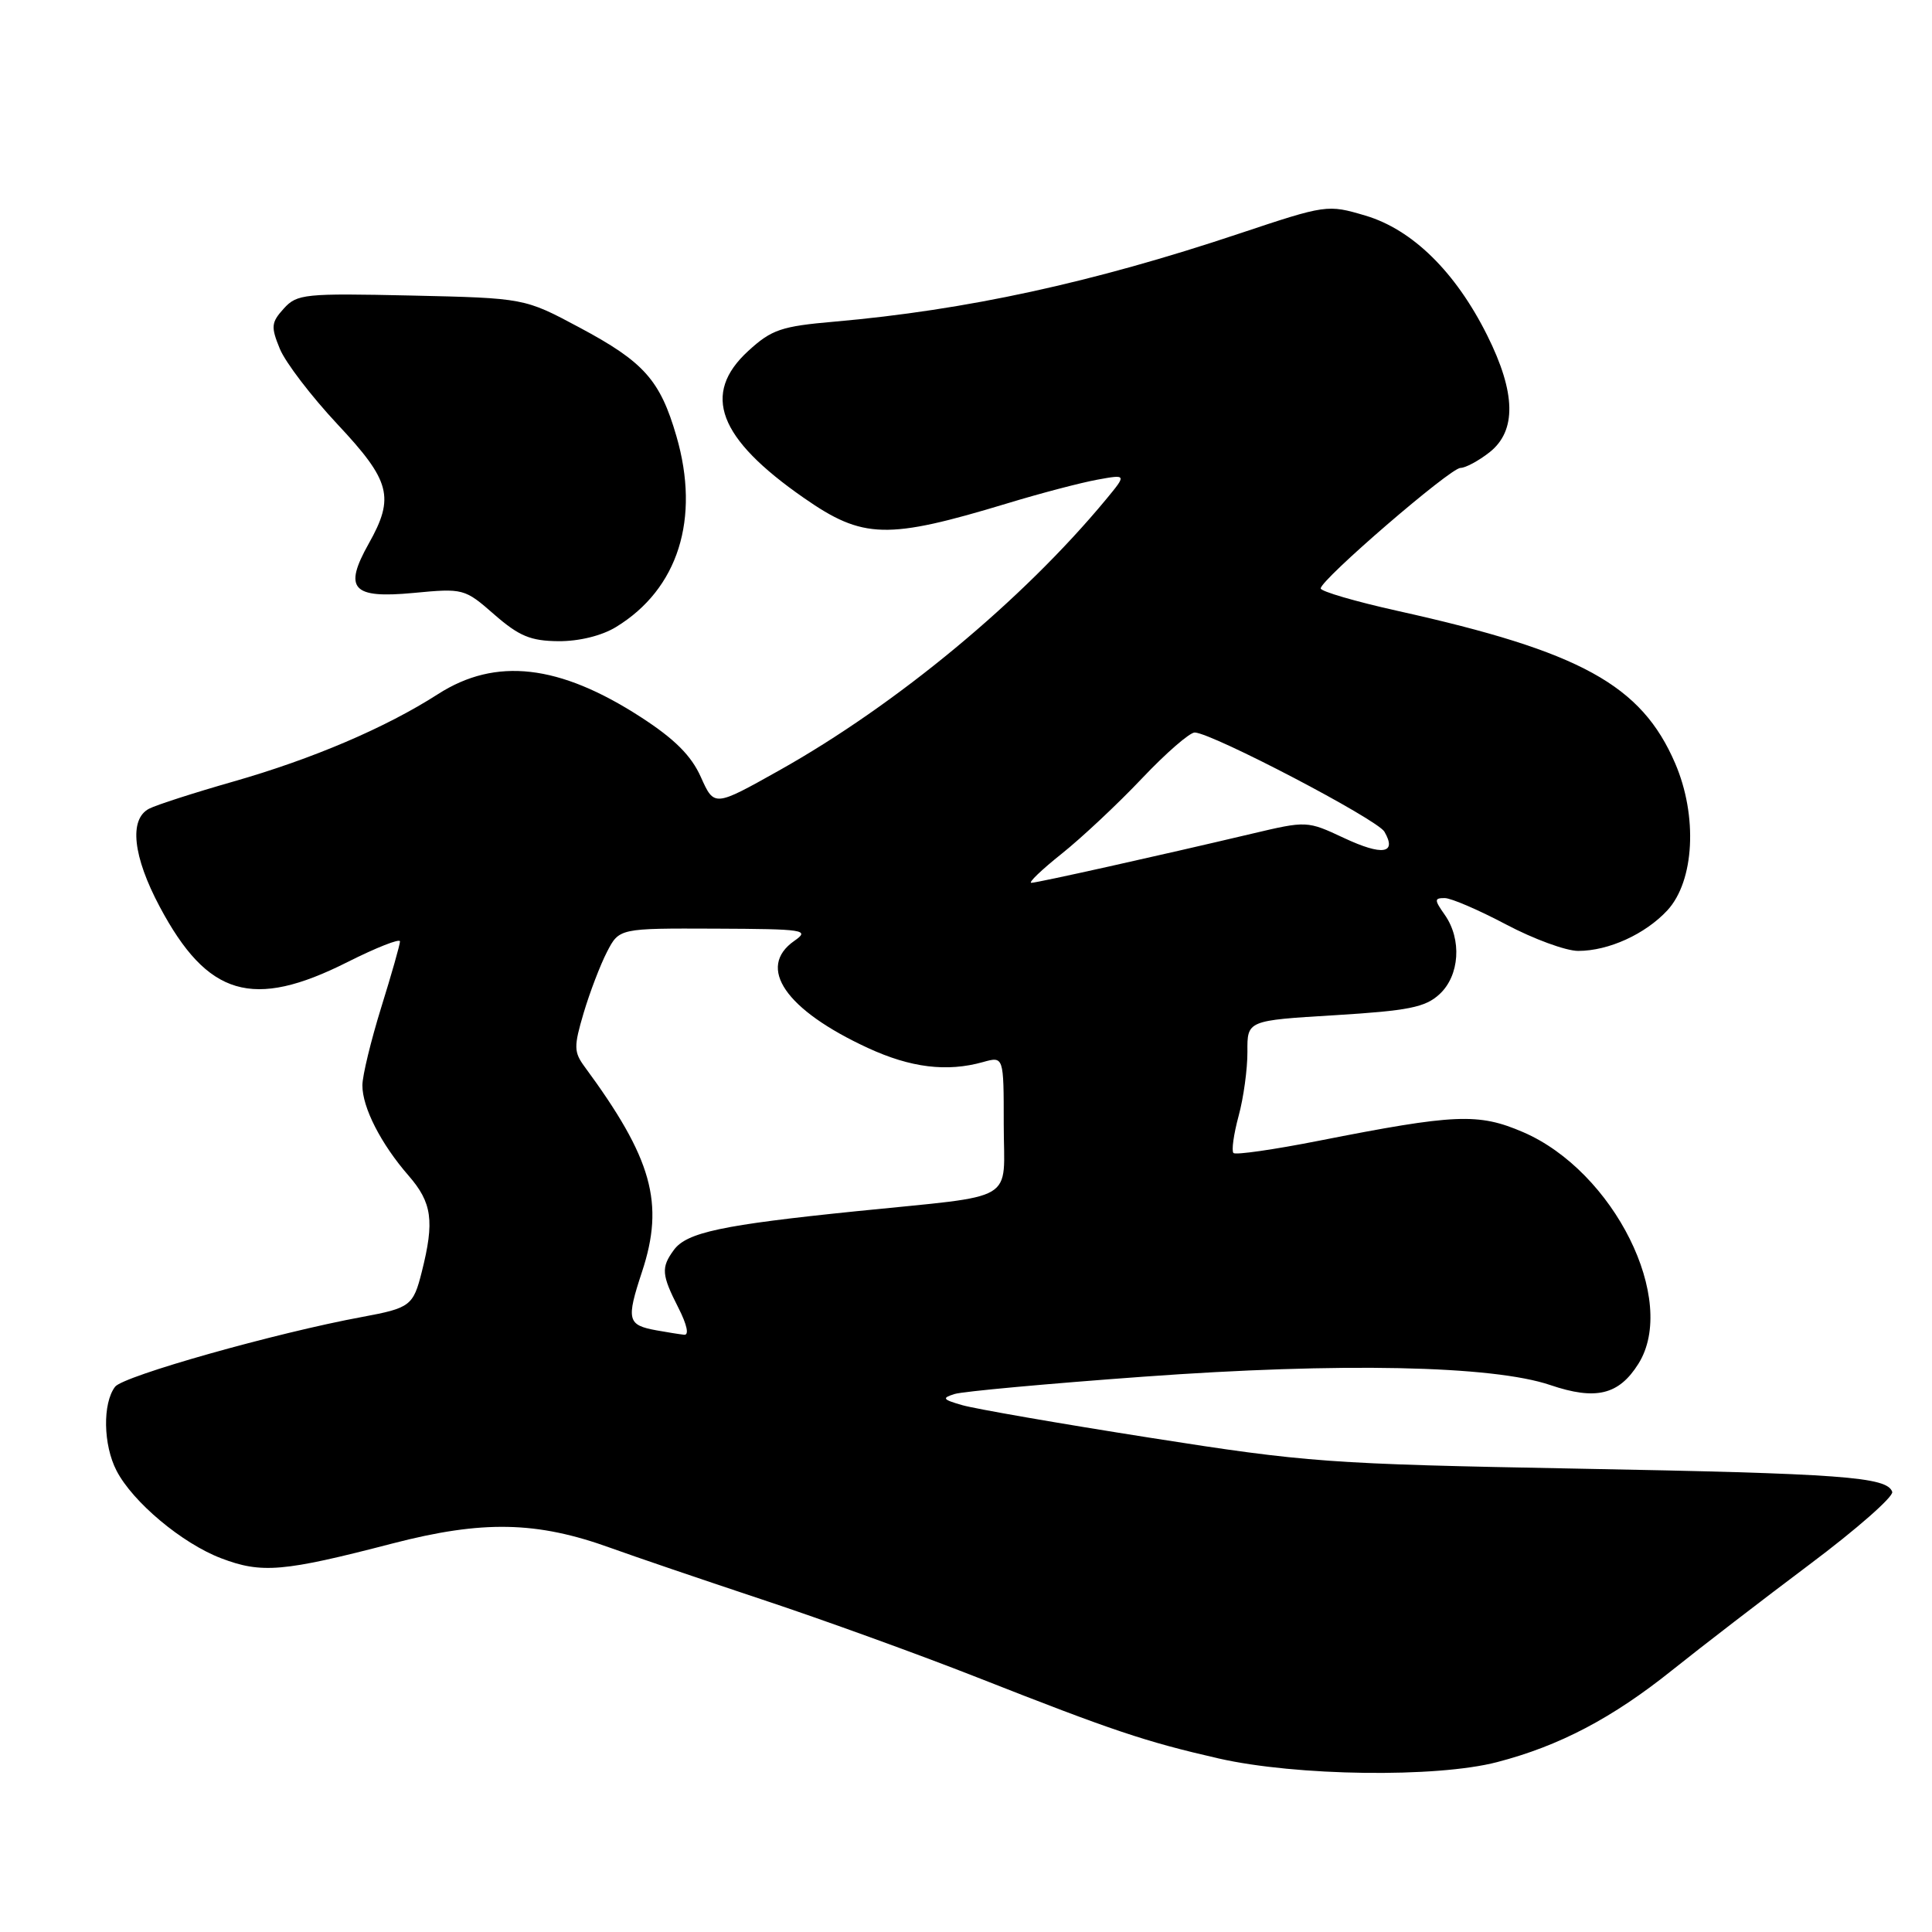 <?xml version="1.0" encoding="UTF-8" standalone="no"?>
<!DOCTYPE svg PUBLIC "-//W3C//DTD SVG 1.1//EN" "http://www.w3.org/Graphics/SVG/1.1/DTD/svg11.dtd" >
<svg xmlns="http://www.w3.org/2000/svg" xmlns:xlink="http://www.w3.org/1999/xlink" version="1.1" viewBox="0 0 256 256">
 <g >
 <path fill="currentColor"
d=" M 198.37 233.49 C 206.64 231.34 213.64 227.66 221.58 221.30 C 225.39 218.25 233.59 211.94 239.80 207.28 C 246.02 202.62 250.93 198.30 250.73 197.68 C 250.06 195.69 244.10 195.25 208.89 194.60 C 176.01 193.99 173.18 193.78 152.39 190.51 C 140.35 188.62 129.15 186.67 127.50 186.19 C 124.89 185.44 124.76 185.25 126.50 184.71 C 127.60 184.37 138.85 183.34 151.50 182.42 C 177.61 180.52 197.79 180.93 205.43 183.53 C 211.45 185.57 214.50 184.84 217.09 180.72 C 222.38 172.32 213.86 155.20 201.81 150.01 C 195.87 147.46 192.85 147.59 174.73 151.16 C 168.80 152.33 163.73 153.06 163.44 152.78 C 163.16 152.49 163.47 150.29 164.12 147.88 C 164.78 145.47 165.30 141.64 165.29 139.36 C 165.26 135.22 165.26 135.22 176.88 134.52 C 186.65 133.92 188.86 133.48 190.75 131.73 C 193.41 129.27 193.73 124.48 191.44 121.22 C 190.04 119.23 190.04 119.00 191.43 119.00 C 192.28 119.00 195.94 120.58 199.57 122.50 C 203.20 124.42 207.49 126.00 209.12 126.00 C 213.15 126.00 218.01 123.78 220.94 120.62 C 224.52 116.73 224.97 108.13 221.97 101.15 C 217.50 90.76 209.46 86.34 185.25 80.96 C 179.61 79.71 175.00 78.36 175.00 77.97 C 175.00 76.81 192.18 62.00 193.52 62.00 C 194.18 62.00 195.92 61.07 197.37 59.93 C 200.97 57.09 200.87 52.05 197.05 44.41 C 192.86 36.02 187.15 30.42 180.93 28.57 C 175.89 27.08 175.76 27.10 164.18 30.96 C 144.74 37.46 128.01 41.09 110.57 42.62 C 103.52 43.23 102.24 43.67 99.15 46.50 C 92.93 52.20 95.15 58.08 106.52 65.98 C 114.36 71.44 117.54 71.52 133.50 66.69 C 137.90 65.35 143.26 63.95 145.40 63.56 C 149.30 62.85 149.30 62.85 146.55 66.18 C 135.48 79.54 118.83 93.35 103.22 102.10 C 94.64 106.91 94.64 106.91 92.87 102.97 C 91.60 100.12 89.39 97.92 84.91 95.02 C 74.09 88.02 65.69 87.07 58.06 91.96 C 51.12 96.42 41.42 100.56 30.92 103.56 C 25.74 105.04 20.71 106.66 19.75 107.16 C 17.07 108.56 17.61 113.48 21.17 120.16 C 27.49 132.03 33.49 133.80 46.02 127.49 C 49.86 125.56 53.00 124.32 53.00 124.74 C 53.00 125.16 51.88 129.10 50.51 133.50 C 49.15 137.90 48.02 142.53 48.02 143.80 C 48.00 146.73 50.48 151.58 54.14 155.78 C 57.25 159.36 57.59 161.78 55.89 168.52 C 54.76 173.02 54.36 173.32 48.00 174.50 C 36.60 176.60 16.34 182.32 15.25 183.75 C 13.58 185.94 13.67 191.46 15.44 194.87 C 17.59 199.03 24.11 204.49 29.28 206.47 C 34.67 208.53 37.53 208.28 52.00 204.52 C 63.95 201.42 71.12 201.56 80.92 205.11 C 83.99 206.22 93.03 209.30 101.00 211.95 C 108.97 214.59 121.80 219.24 129.50 222.27 C 147.46 229.34 151.75 230.78 161.50 233.01 C 171.75 235.34 190.32 235.59 198.37 233.49 Z  M 81.63 83.08 C 89.86 78.06 92.81 68.74 89.63 57.80 C 87.47 50.36 85.33 47.96 76.79 43.40 C 69.50 39.50 69.50 39.50 54.48 39.16 C 40.36 38.85 39.35 38.95 37.60 40.89 C 35.93 42.73 35.88 43.30 37.08 46.22 C 37.82 48.03 41.26 52.52 44.71 56.21 C 51.76 63.73 52.32 65.88 48.86 72.03 C 45.49 78.03 46.66 79.33 54.76 78.57 C 61.40 77.94 61.56 77.98 65.50 81.43 C 68.78 84.29 70.31 84.93 74.00 84.96 C 76.72 84.98 79.74 84.24 81.63 83.08 Z  M 87.00 176.28 C 83.13 175.58 82.96 174.92 85.07 168.52 C 88.08 159.42 86.42 153.50 77.46 141.34 C 76.03 139.39 76.02 138.67 77.34 134.21 C 78.15 131.49 79.54 127.85 80.43 126.13 C 82.05 123.00 82.05 123.00 94.78 123.05 C 106.63 123.10 107.35 123.21 105.25 124.67 C 100.21 128.19 104.08 133.82 115.00 138.86 C 120.67 141.48 125.47 142.07 130.25 140.73 C 133.00 139.96 133.00 139.96 133.00 148.96 C 133.00 159.56 135.19 158.27 113.50 160.49 C 95.65 162.31 90.98 163.30 89.28 165.64 C 87.58 167.96 87.66 168.91 89.89 173.29 C 91.04 175.55 91.34 176.95 90.64 176.86 C 90.01 176.79 88.38 176.53 87.00 176.28 Z  M 140.66 113.14 C 143.32 111.02 148.12 106.52 151.32 103.14 C 154.52 99.76 157.67 97.03 158.32 97.06 C 160.73 97.18 182.48 108.56 183.44 110.20 C 185.14 113.12 183.19 113.43 178.09 111.04 C 173.20 108.75 173.16 108.75 165.84 110.48 C 153.32 113.44 137.54 116.95 136.66 116.98 C 136.20 116.99 138.00 115.26 140.66 113.14 Z "/>
</g>
</svg>